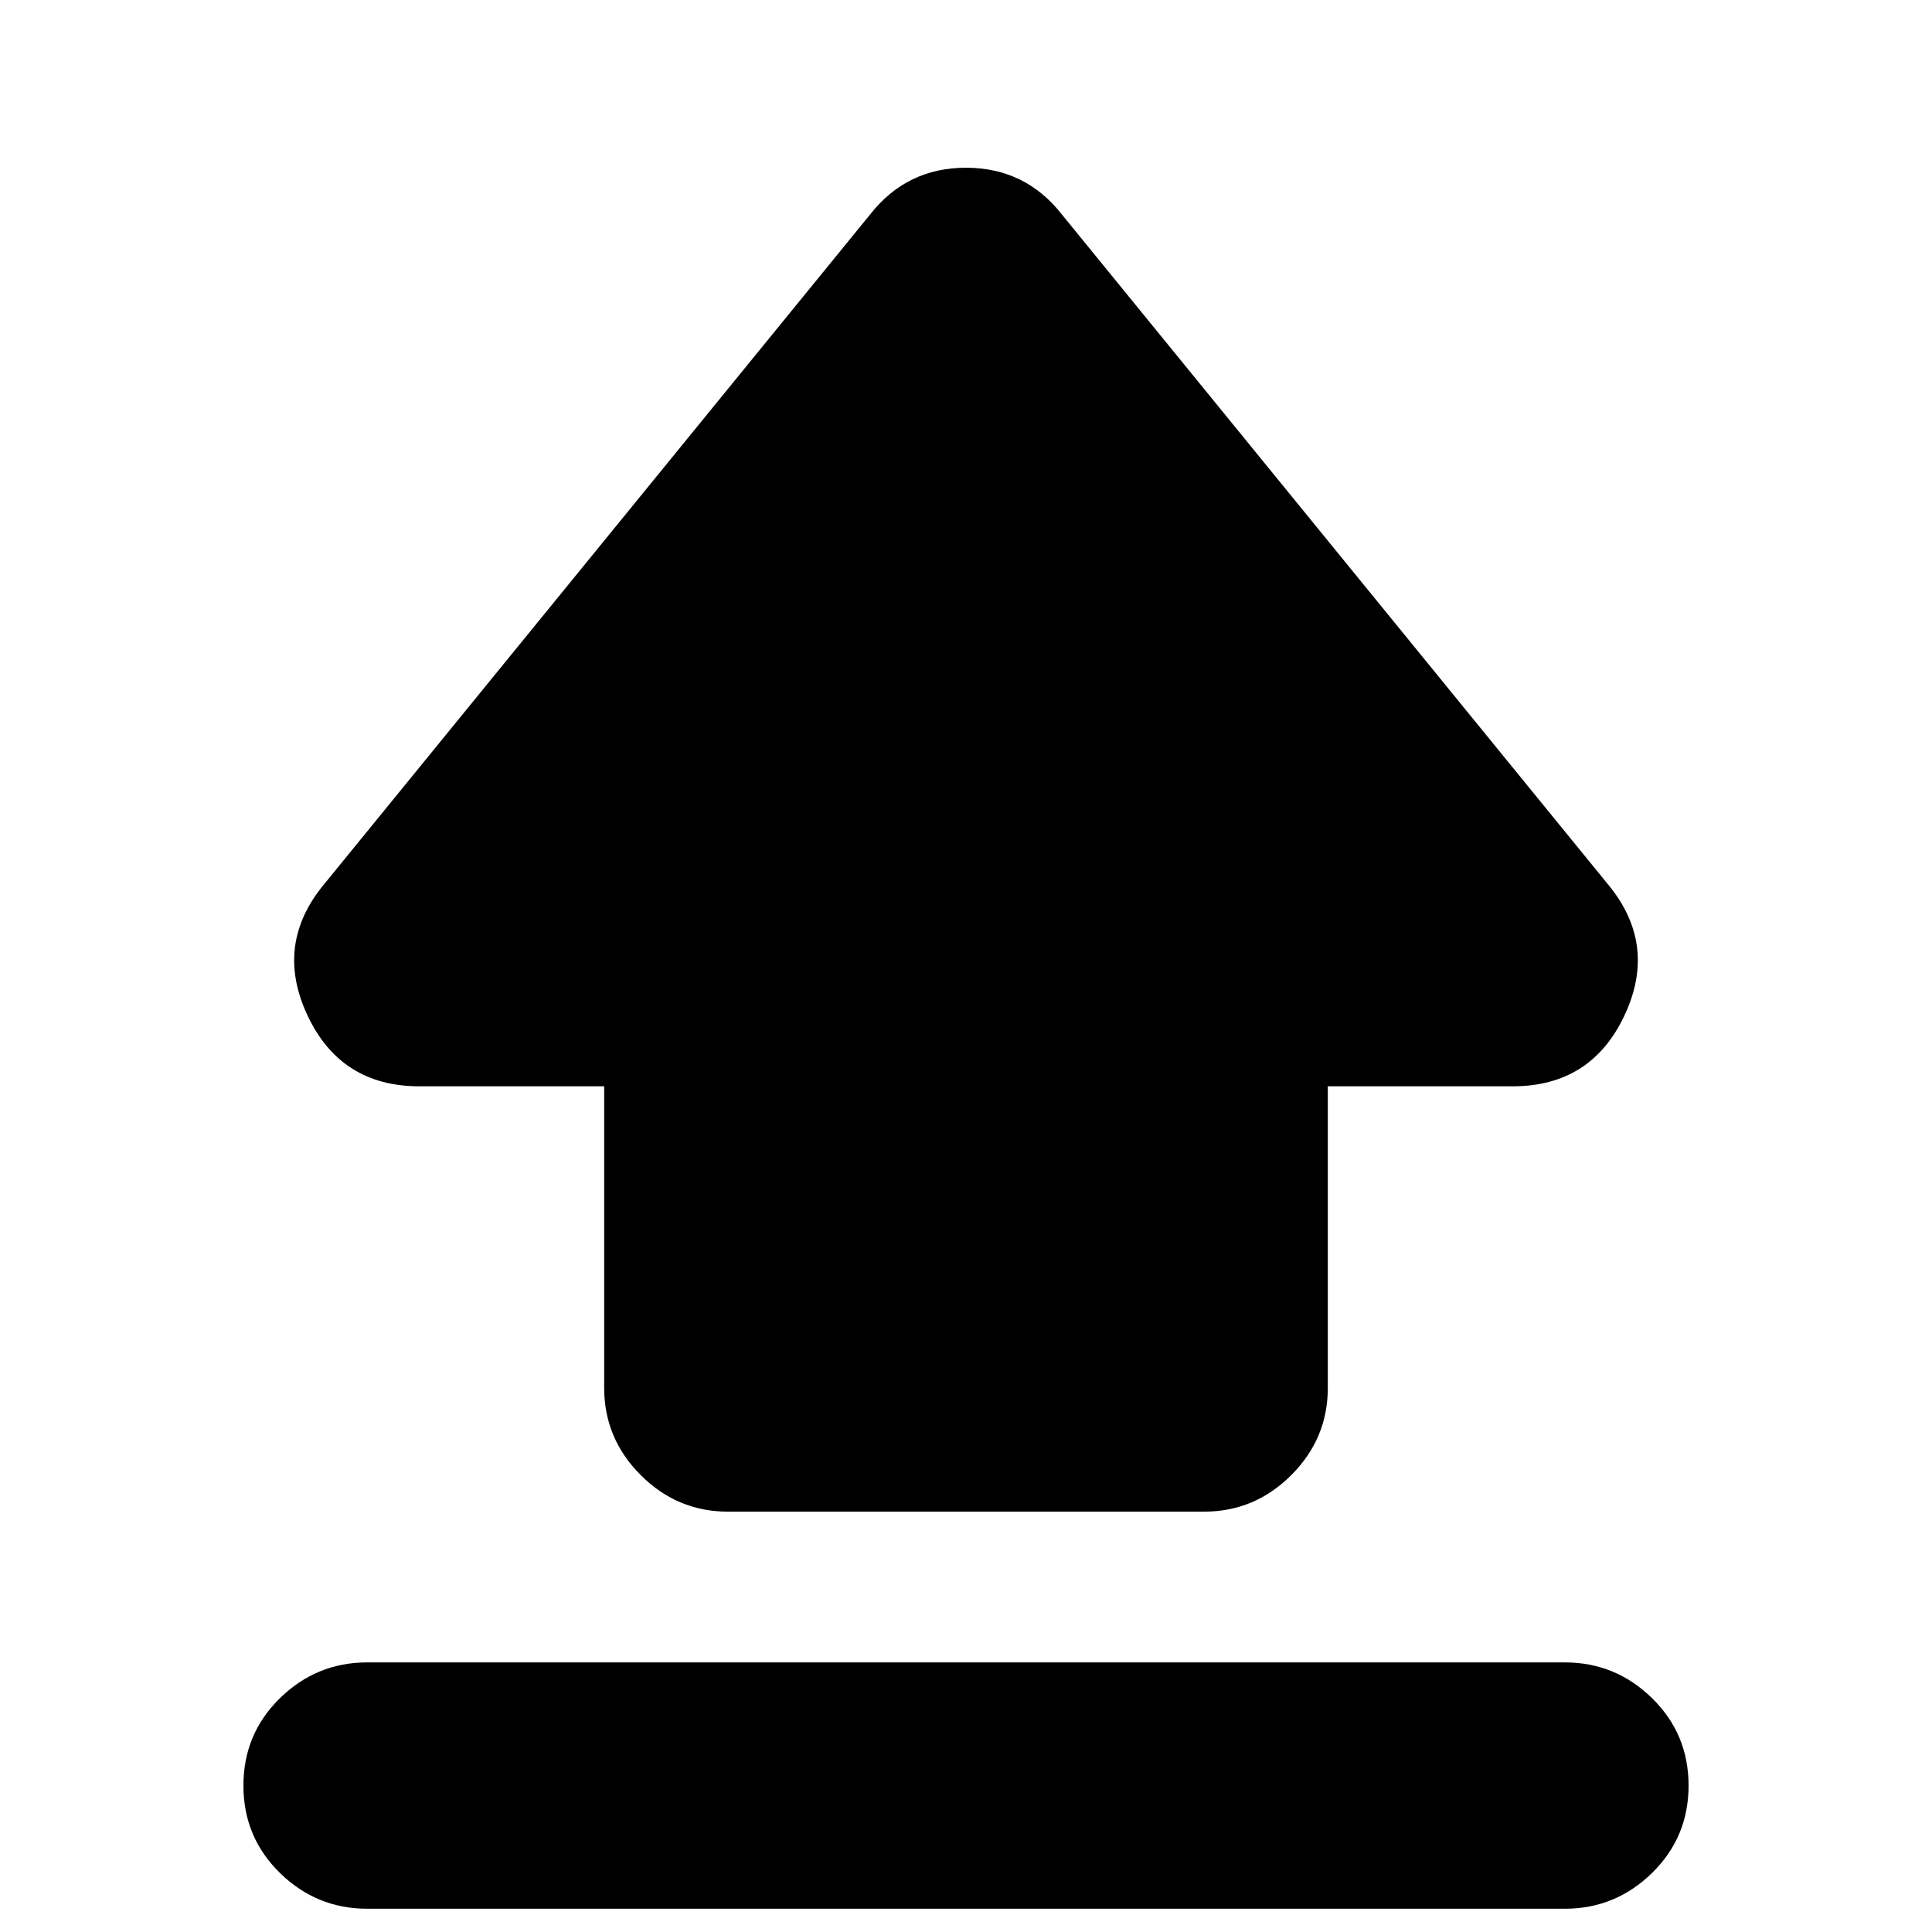 <svg xmlns="http://www.w3.org/2000/svg" height="24" viewBox="0 96 960 960" width="24"><path d="M300.217 785.652V635.783h-91.826q-39.087 0-55.63-35.305-16.544-35.304 8.413-65.261l271.043-332.478q18.261-23.391 47.783-23.391 29.522 0 47.783 23.391l271.043 332.478q24.957 29.957 8.413 65.261-16.543 35.305-55.63 35.305h-91.826v149.869q0 25.165-18.157 43.322-18.156 18.156-43.322 18.156H361.696q-25.166 0-43.322-18.156-18.157-18.157-18.157-43.322ZM182.435 1044.44q-25.166 0-43.322-17.77-18.157-17.76-18.157-43.431 0-25.674 18.157-43.435 18.156-17.761 43.322-17.761h595.13q25.166 0 43.322 17.761 18.157 17.761 18.157 43.435 0 25.671-18.157 43.431-18.156 17.77-43.322 17.77h-595.13Z"/></svg>